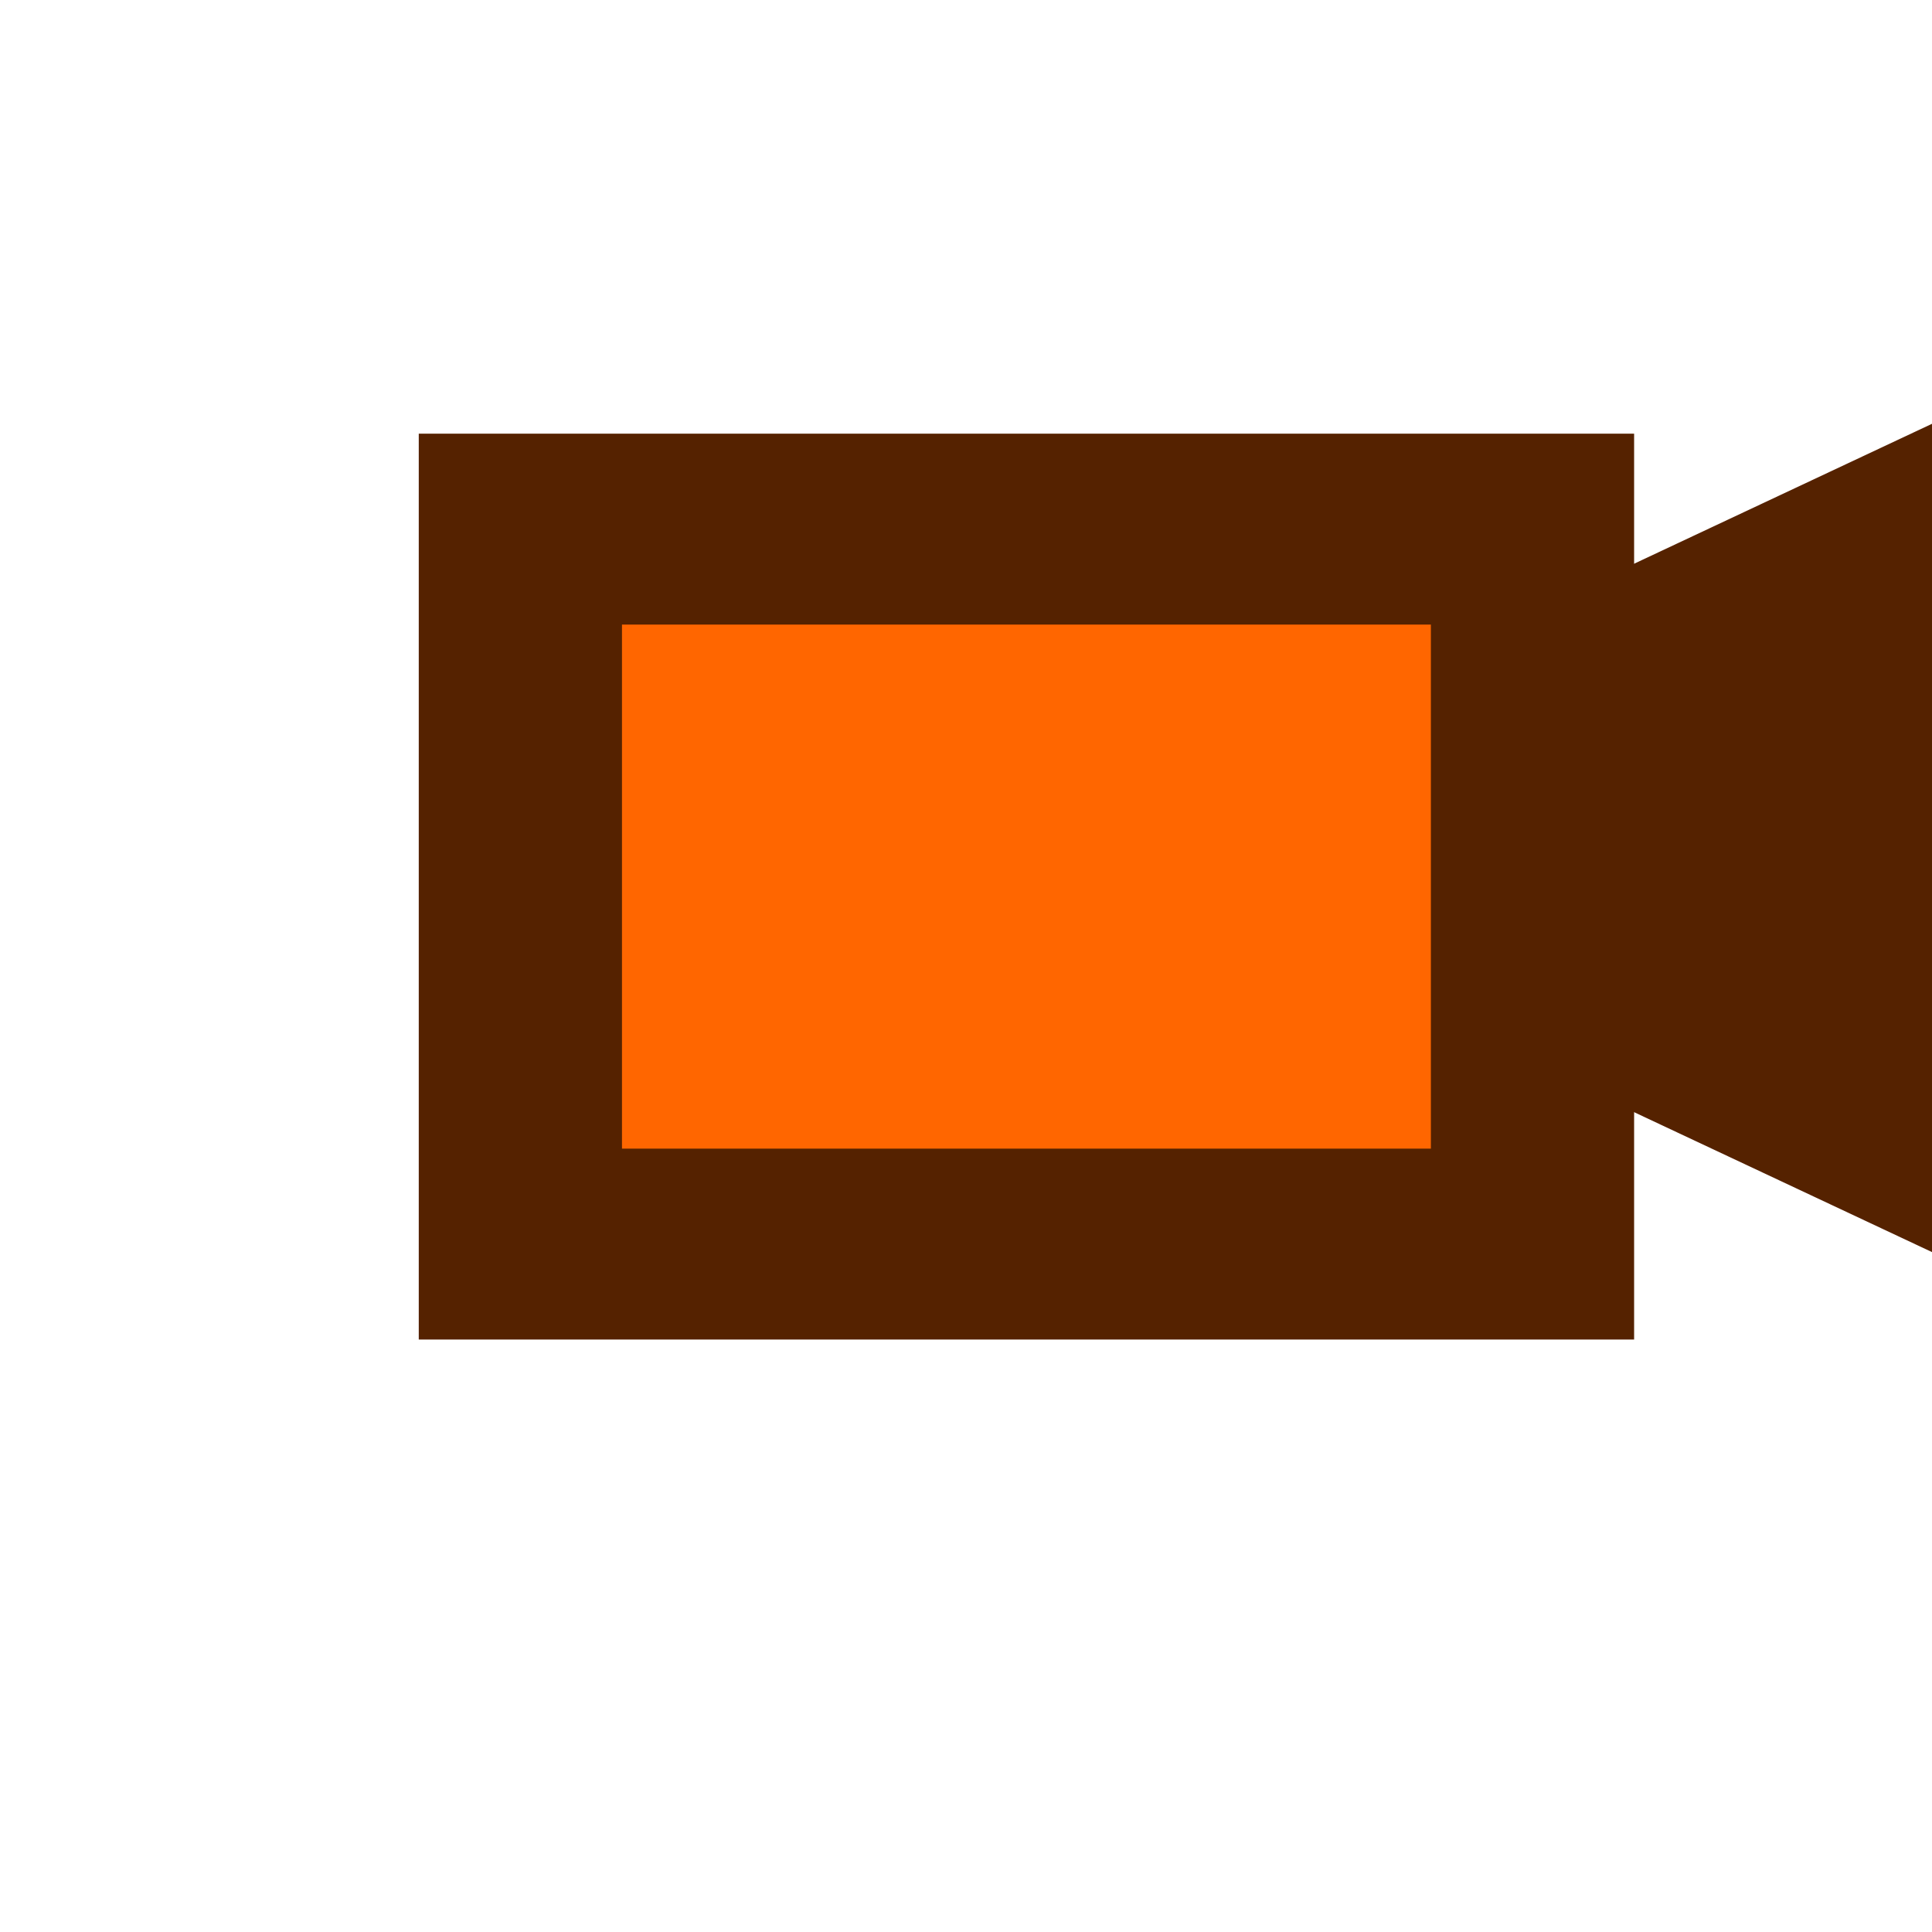 <?xml version="1.0" encoding="UTF-8" standalone="no"?>
<!-- Created with Inkscape (http://www.inkscape.org/) -->

<svg
   xmlns:dc="http://purl.org/dc/elements/1.1/"
   xmlns:cc="http://creativecommons.org/ns#"
   xmlns:rdf="http://www.w3.org/1999/02/22-rdf-syntax-ns#"
   xmlns:svg="http://www.w3.org/2000/svg"
   xmlns="http://www.w3.org/2000/svg"
   xmlns:sodipodi="http://sodipodi.sourceforge.net/DTD/sodipodi-0.dtd"
   xmlns:inkscape="http://www.inkscape.org/namespaces/inkscape"
   width="32px"
   height="32px"
   id="svg3332"
   version="1.1"
   inkscape:version="0.48.4 r9939"
   sodipodi:docname="atv_simple_limegreen.svg">
  <defs
     id="defs3334" />
  <sodipodi:namedview
     id="base"
     pagecolor="#ffffff"
     bordercolor="#666666"
     borderopacity="1.0"
     inkscape:pageopacity="0.0"
     inkscape:pageshadow="2"
     inkscape:zoom="11.313709"
     inkscape:cx="19.359405"
     inkscape:cy="14.388315"
     inkscape:current-layer="layer1"
     showgrid="true"
     inkscape:grid-bbox="true"
     inkscape:document-units="px"
     inkscape:window-width="834"
     inkscape:window-height="703"
     inkscape:window-x="431"
     inkscape:window-y="115"
     inkscape:window-maximized="0" />
  <g
     id="layer1"
     inkscape:label="Layer 1"
     inkscape:groupmode="layer">
    <g
       transform="matrix(0.033,0,0,0.031,-468.627,-93.877)"
       class="com.sun.star.drawing.CustomShape"
       id="g3942"
       style="stroke:#552200;fill:#552200">
      <g
         id="id50"
         style="stroke:#552200;fill:#552200">
        <path
           d="m 14842,3476 382,-191 0,382 -382,-191 z m 0,191 0,0 z m 382,-382 0,0 z"
           id="path3945"
           inkscape:connector-curvature="0"
           style="fill:#552200;stroke:#552200" />
        <path
           d="m 14842,3476 382,-191 0,382 -382,-191 z"
           id="path3947"
           inkscape:connector-curvature="0"
           style="fill:#552200;stroke:#552200;stroke-width:102" />
      </g>
    </g>
    <g
       transform="matrix(0.033,0,0,0.031,-468.627,-93.877)"
       class="com.sun.star.drawing.CustomShape"
       id="g3949"
       style="stroke:#552200;fill:#ff6600">
      <g
         id="id51"
         style="stroke:#552200;fill:#ff6600">
        <path
           d="m 14716,3311 254,0 0,382 -508,0 0,-382 254,0 z"
           id="path3952"
           inkscape:connector-curvature="0"
           style="fill:#ff6600;stroke:#552200" />
        <path
           d="m 14716,3311 254,0 0,382 -508,0 0,-382 254,0 z"
           id="path3954"
           inkscape:connector-curvature="0"
           style="fill:#ff6600;stroke:#552200;stroke-width:102" />
      </g>
    </g>
  </g>
</svg>
